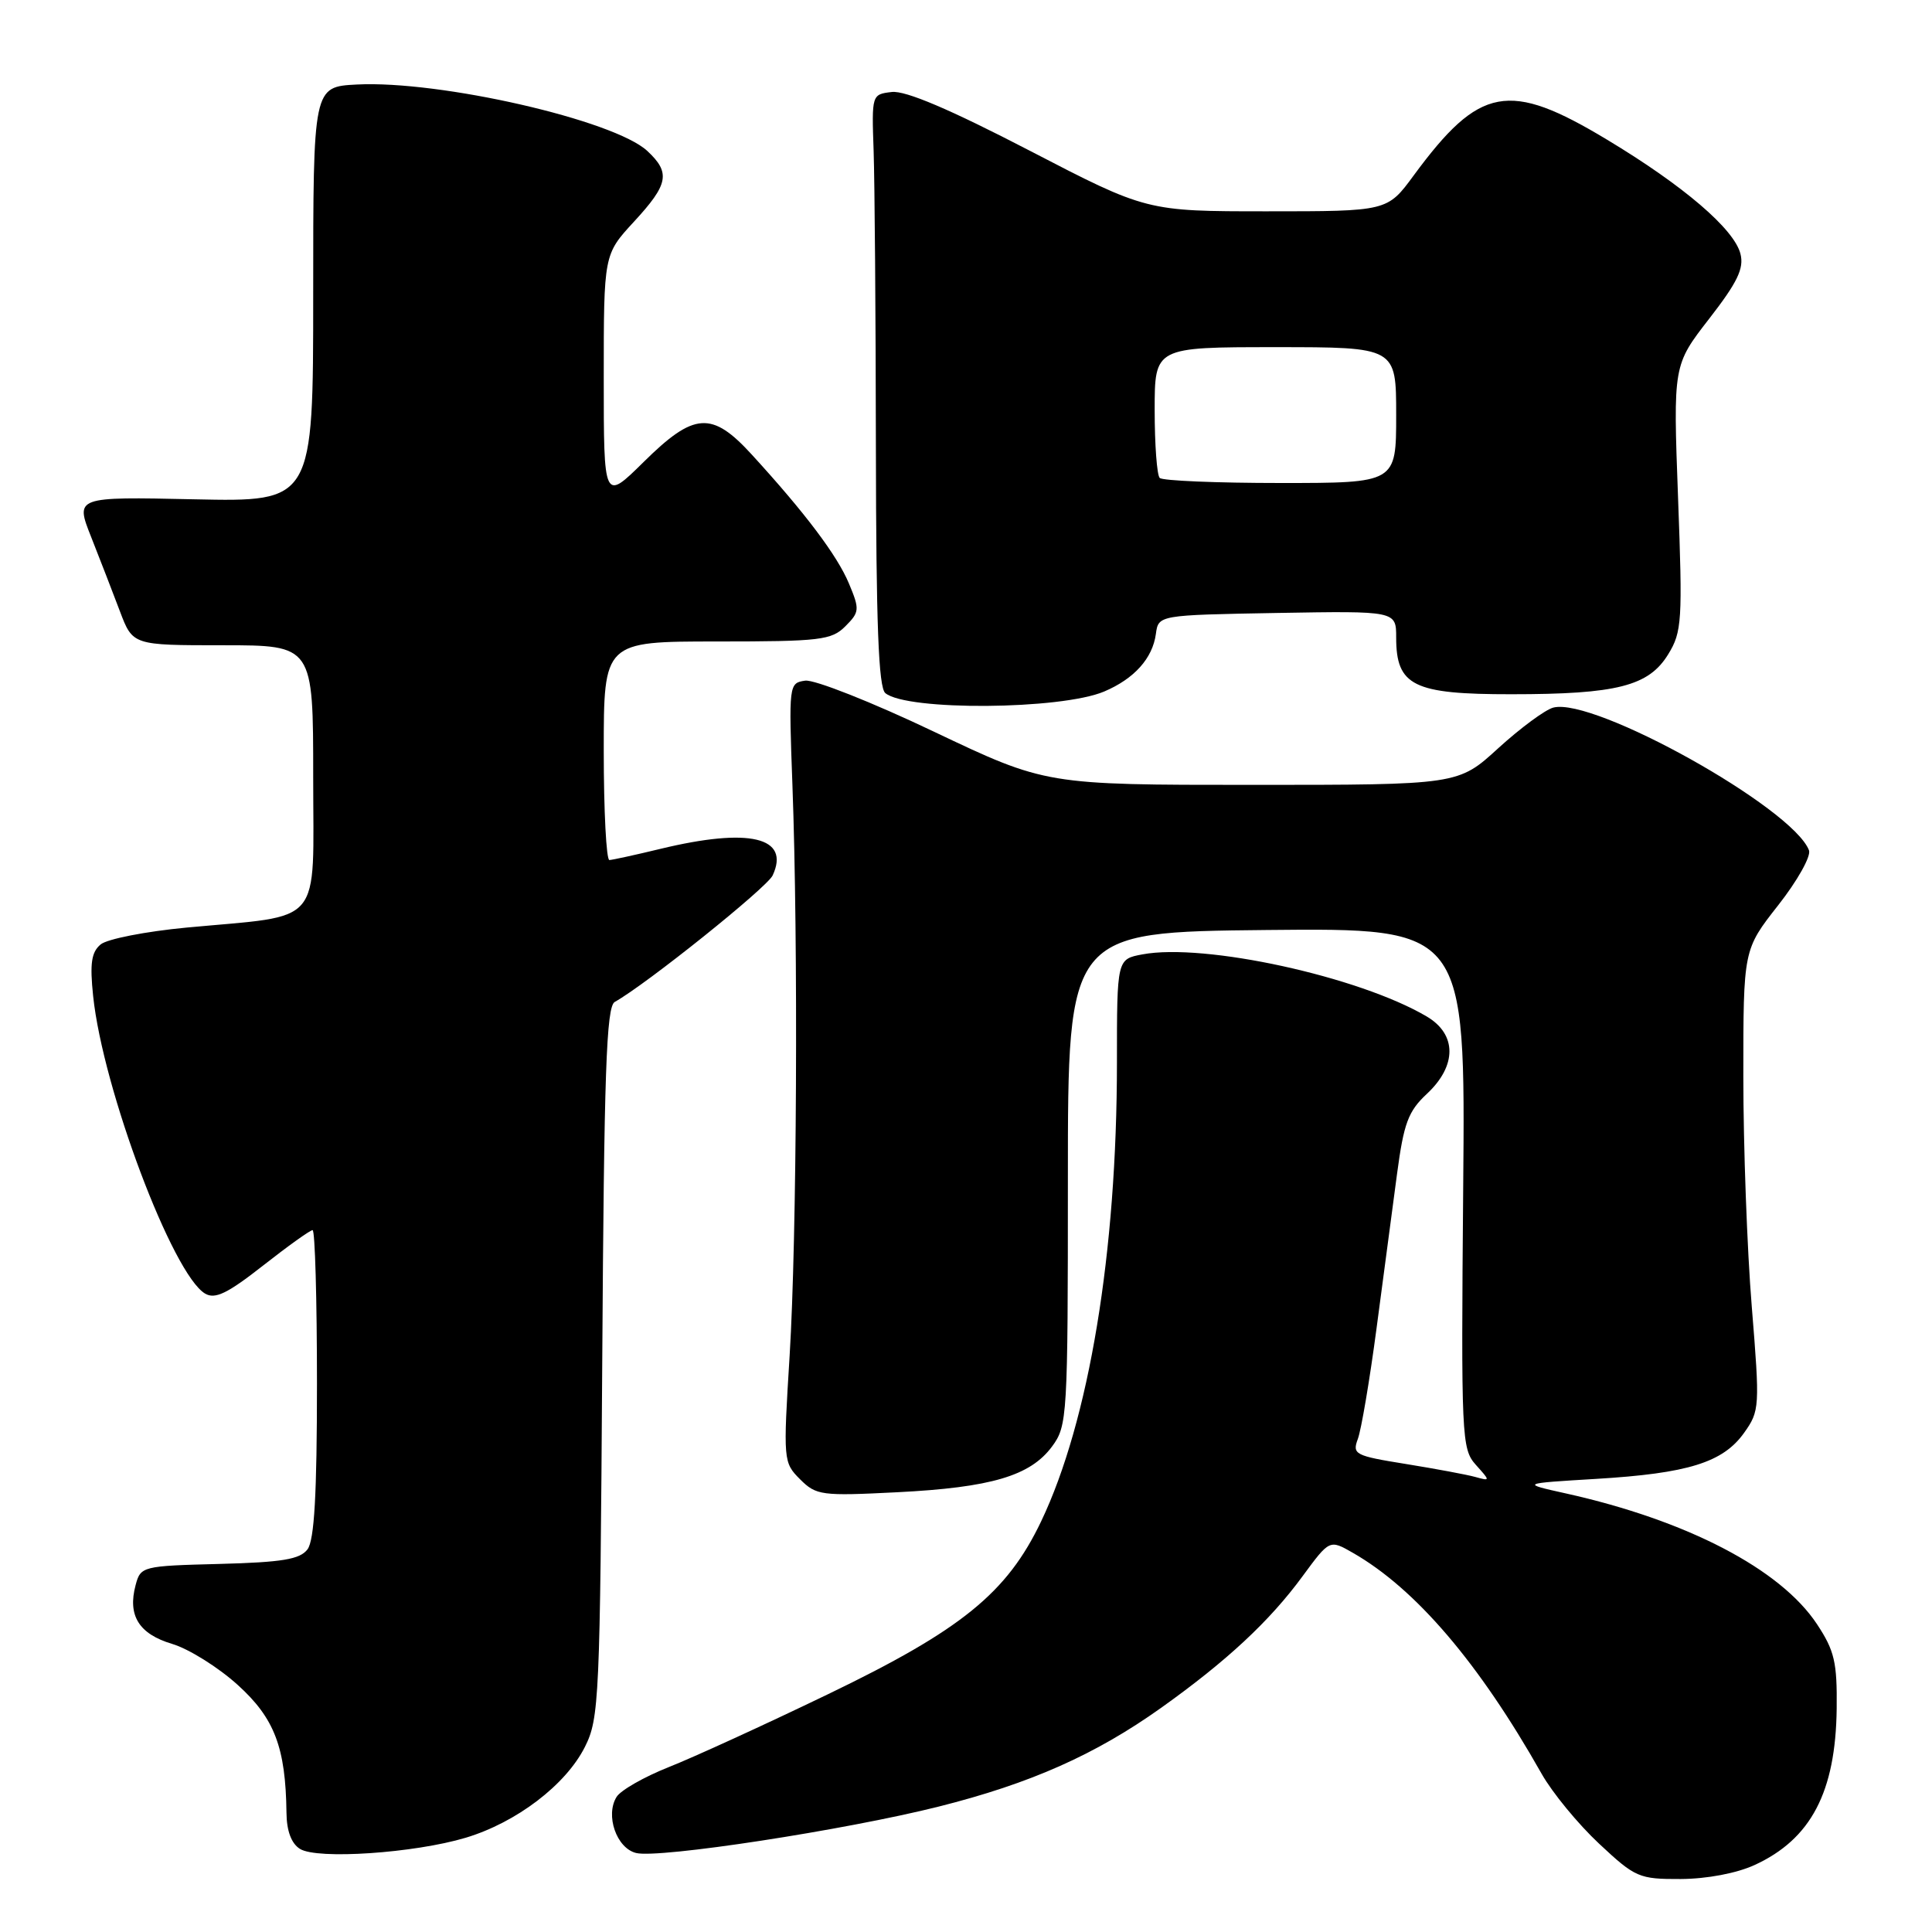 <?xml version="1.0" encoding="UTF-8" standalone="no"?>
<!DOCTYPE svg PUBLIC "-//W3C//DTD SVG 1.1//EN" "http://www.w3.org/Graphics/SVG/1.1/DTD/svg11.dtd" >
<svg xmlns="http://www.w3.org/2000/svg" xmlns:xlink="http://www.w3.org/1999/xlink" version="1.1" viewBox="0 0 256 256">
 <g >
 <path fill="currentColor"
d=" M 232.50 247.12 C 239.97 243.69 243.24 237.45 243.37 226.39 C 243.44 220.26 243.08 218.72 240.76 215.21 C 235.92 207.90 223.55 201.46 207.50 197.89 C 201.50 196.56 201.50 196.56 211.50 195.96 C 223.66 195.23 228.30 193.79 231.10 189.86 C 233.17 186.95 233.20 186.46 232.12 173.15 C 231.50 165.60 231.00 151.87 231.00 142.63 C 231.00 125.83 231.00 125.83 235.62 119.95 C 238.16 116.72 240.00 113.44 239.70 112.67 C 237.54 107.04 211.22 92.35 205.82 93.76 C 204.75 94.04 201.47 96.46 198.54 99.13 C 193.22 104.00 193.22 104.00 165.90 104.00 C 138.58 104.00 138.58 104.00 123.73 96.94 C 115.57 93.05 107.90 90.02 106.69 90.19 C 104.53 90.50 104.51 90.69 105.00 104.00 C 105.78 125.07 105.59 164.07 104.63 179.63 C 103.77 193.52 103.79 193.79 106.01 196.01 C 108.15 198.15 108.83 198.24 118.89 197.73 C 131.33 197.10 136.52 195.56 139.40 191.67 C 141.43 188.93 141.50 187.77 141.50 156.17 C 141.50 123.50 141.50 123.50 167.84 123.23 C 194.18 122.97 194.18 122.97 193.88 157.43 C 193.60 190.44 193.67 191.98 195.54 194.08 C 197.49 196.25 197.49 196.26 195.50 195.71 C 194.40 195.40 190.26 194.63 186.31 193.99 C 179.53 192.90 179.16 192.71 179.92 190.67 C 180.37 189.48 181.49 182.88 182.40 176.00 C 183.31 169.12 184.53 159.93 185.11 155.58 C 186.01 148.82 186.59 147.25 189.08 144.93 C 193.06 141.21 193.05 137.05 189.05 134.69 C 180.09 129.40 159.59 124.92 151.38 126.46 C 148.00 127.09 148.00 127.09 148.00 140.80 C 148.00 165.95 144.31 188.27 137.96 201.58 C 133.43 211.08 127.40 215.97 109.70 224.50 C 101.34 228.53 91.84 232.88 88.59 234.16 C 85.35 235.45 82.24 237.22 81.70 238.10 C 80.18 240.53 81.69 244.89 84.28 245.53 C 87.27 246.29 112.03 242.49 124.39 239.38 C 136.52 236.33 145.13 232.51 153.85 226.30 C 162.55 220.10 168.23 214.82 172.61 208.84 C 176.18 203.99 176.18 203.99 179.25 205.75 C 187.57 210.51 195.95 220.31 204.27 235.03 C 205.68 237.53 209.10 241.69 211.87 244.28 C 216.69 248.79 217.17 249.00 222.71 248.98 C 226.17 248.96 230.11 248.22 232.50 247.12 Z  M 61.71 243.51 C 68.43 241.49 74.97 236.51 77.50 231.48 C 79.40 227.70 79.51 225.18 79.80 180.51 C 80.04 142.01 80.34 133.39 81.46 132.76 C 85.65 130.42 101.63 117.61 102.38 116.00 C 104.74 110.92 99.30 109.63 87.50 112.48 C 84.20 113.28 81.16 113.94 80.75 113.96 C 80.34 113.98 80.00 107.47 80.00 99.50 C 80.00 85.00 80.00 85.00 95.00 85.00 C 108.69 85.00 110.18 84.82 112.01 82.99 C 113.90 81.10 113.93 80.76 112.49 77.32 C 110.94 73.61 106.71 67.99 99.63 60.25 C 94.32 54.44 91.98 54.60 85.28 61.22 C 80.00 66.43 80.00 66.43 80.00 50.08 C 80.00 33.72 80.00 33.72 84.00 29.38 C 88.59 24.41 88.87 22.89 85.78 20.01 C 81.38 15.91 58.29 10.63 47.27 11.20 C 41.50 11.50 41.50 11.50 41.50 39.00 C 41.50 66.50 41.50 66.50 25.73 66.16 C 9.96 65.82 9.96 65.82 12.08 71.16 C 13.24 74.10 14.96 78.53 15.89 81.00 C 17.59 85.50 17.59 85.50 29.54 85.50 C 41.50 85.50 41.50 85.50 41.50 102.96 C 41.50 123.04 43.06 121.19 24.71 122.91 C 19.32 123.42 14.20 124.42 13.34 125.14 C 12.11 126.16 11.89 127.65 12.34 131.97 C 13.63 144.31 22.88 168.88 27.18 171.41 C 28.50 172.19 30.15 171.39 34.85 167.70 C 38.14 165.12 41.09 163.00 41.42 163.00 C 41.74 163.00 42.00 172.14 42.00 183.31 C 42.00 198.00 41.65 204.08 40.75 205.29 C 39.75 206.62 37.42 207.01 29.07 207.23 C 18.86 207.49 18.63 207.55 17.97 210.03 C 16.89 214.07 18.40 216.51 22.82 217.83 C 25.03 218.49 28.94 220.94 31.51 223.27 C 36.38 227.68 37.85 231.55 37.96 240.20 C 37.98 242.61 38.61 244.28 39.75 244.99 C 42.04 246.42 54.90 245.55 61.71 243.51 Z  M 146.31 91.63 C 150.29 89.94 152.72 87.24 153.16 84.00 C 153.50 81.50 153.50 81.50 169.25 81.22 C 185.00 80.95 185.00 80.95 185.00 84.47 C 185.00 90.88 187.28 92.00 200.25 91.99 C 214.26 91.99 218.47 90.91 221.05 86.69 C 222.87 83.73 222.96 82.25 222.35 65.94 C 221.70 48.39 221.70 48.39 226.47 42.24 C 230.22 37.41 231.11 35.57 230.62 33.64 C 229.80 30.36 223.09 24.61 212.93 18.50 C 199.92 10.66 196.06 11.38 187.32 23.25 C 183.83 28.00 183.83 28.00 167.88 28.00 C 151.93 28.00 151.93 28.00 136.39 19.94 C 125.88 14.49 119.98 11.98 118.17 12.19 C 115.51 12.50 115.50 12.54 115.76 20.00 C 115.90 24.12 116.04 41.75 116.06 59.17 C 116.09 82.72 116.41 91.10 117.31 91.84 C 120.17 94.21 140.56 94.06 146.31 91.63 Z  M 153.67 63.33 C 153.30 62.97 153.00 58.92 153.00 54.33 C 153.00 46.00 153.00 46.00 169.00 46.00 C 185.00 46.00 185.00 46.00 185.00 55.00 C 185.00 64.00 185.00 64.00 169.67 64.00 C 161.23 64.00 154.03 63.70 153.67 63.33 Z "/>
</g>
</svg>